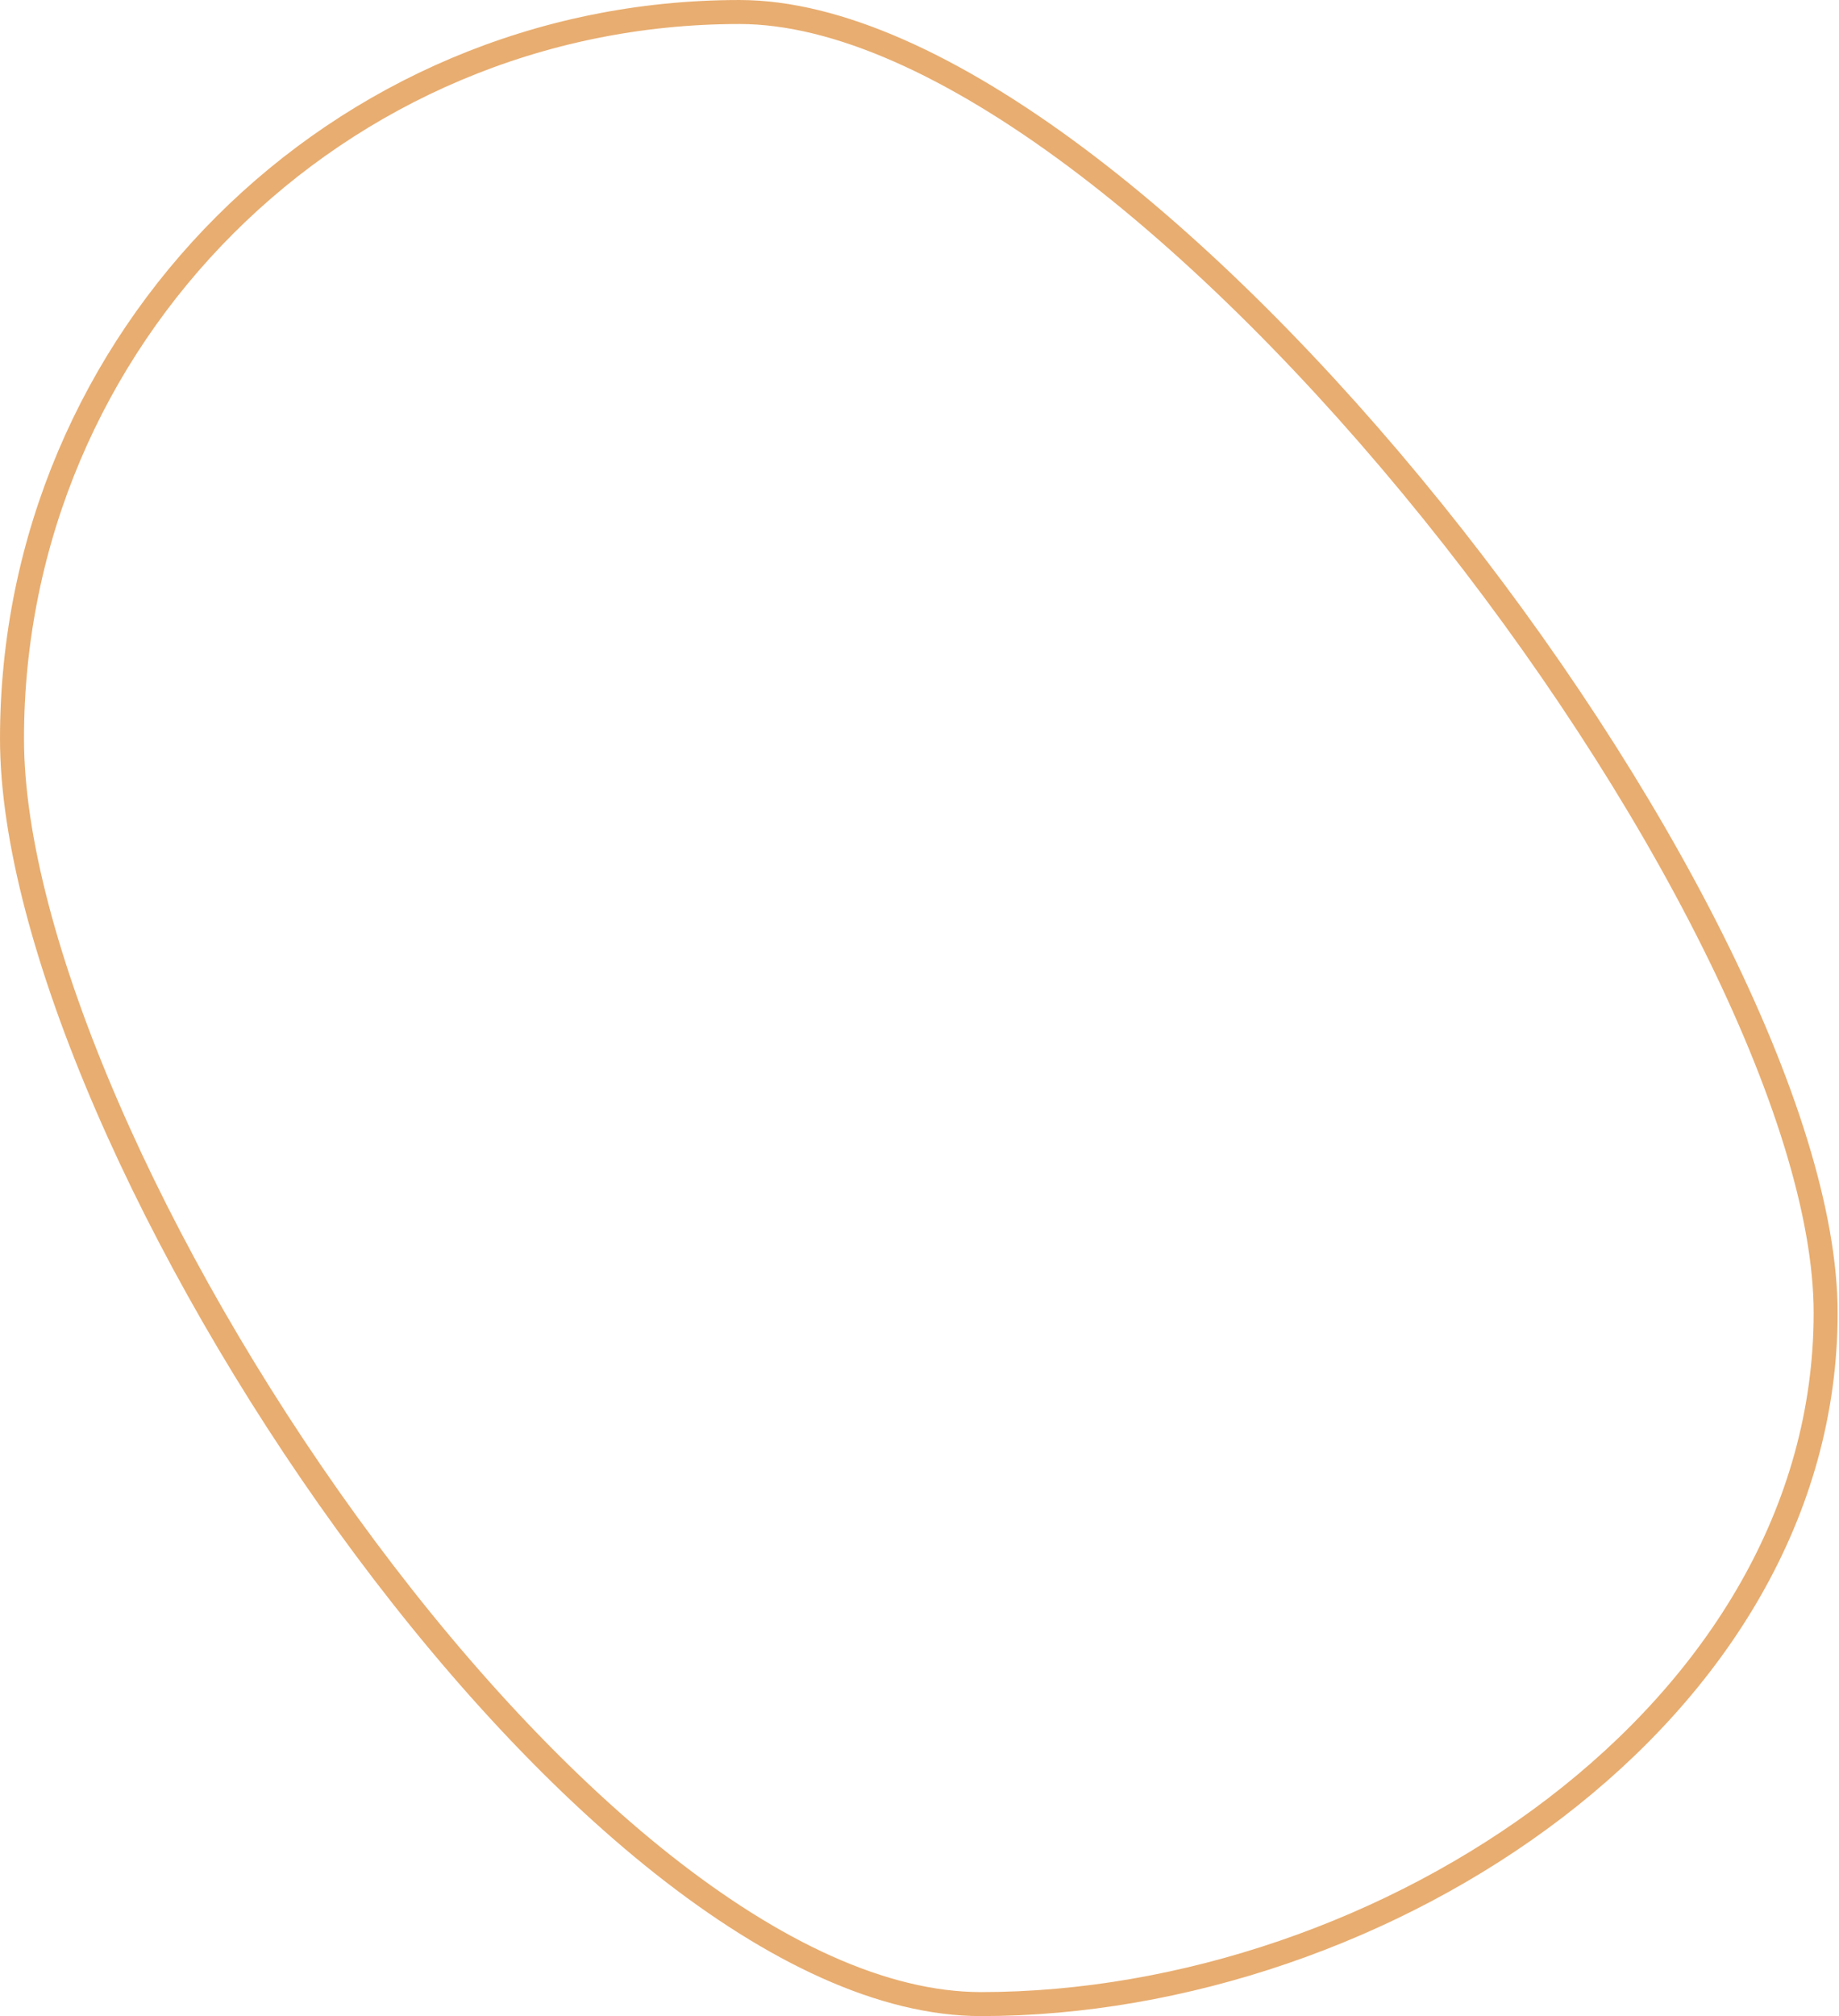 <svg width="230" height="252" viewBox="0 0 230 252" fill="none" xmlns="http://www.w3.org/2000/svg">
<path d="M228.33 164.103C228.33 189.01 214.644 210.583 194.507 225.983C174.364 241.386 147.9 250.499 122.698 250.499C110.429 250.499 96.705 243.95 82.91 233.047C69.15 222.171 55.501 207.105 43.411 190.411C31.325 173.722 20.832 155.452 13.366 138.202C5.887 120.921 1.501 104.787 1.501 92.337C1.501 42.172 42.232 1.501 92.481 1.501C104.757 1.501 119.4 8.33 134.593 19.672C149.737 30.979 165.221 46.614 179.142 63.871C193.06 81.124 205.379 99.953 214.21 117.619C223.063 135.327 228.33 151.705 228.33 164.103Z" stroke="#E8AD70" stroke-width="3"/>
</svg>
